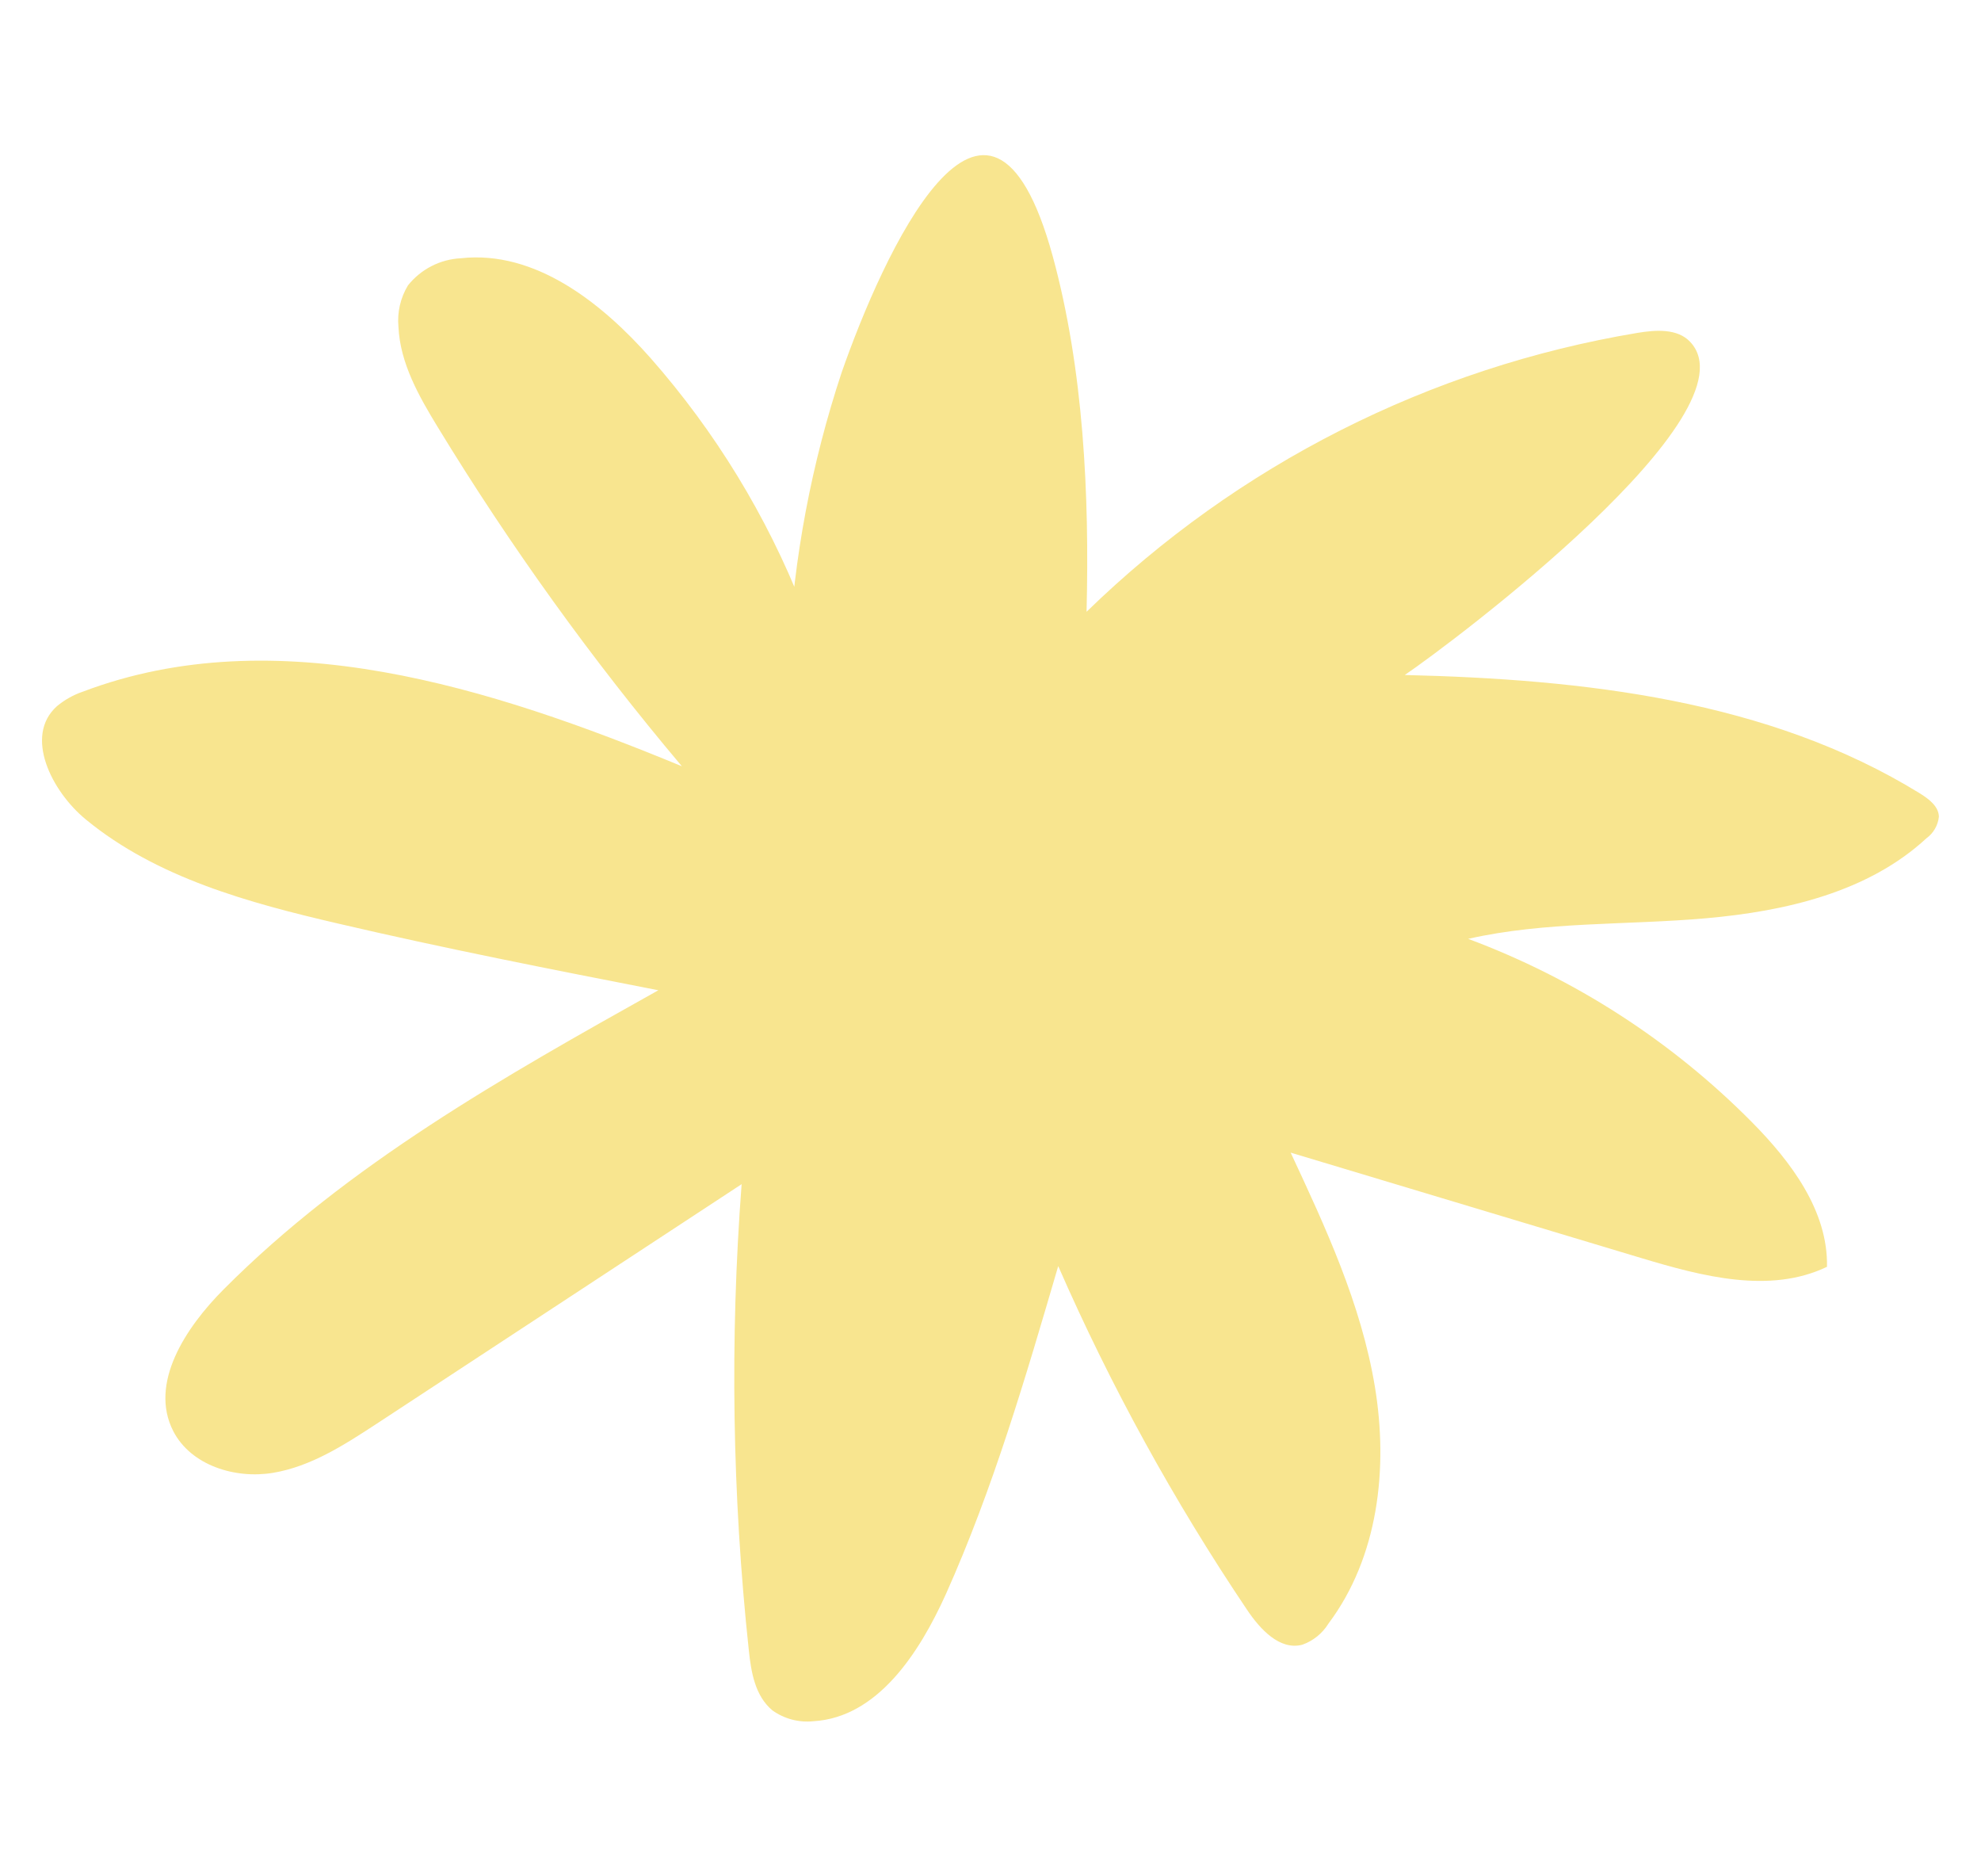 <svg width="1226" height="1161" viewBox="0 0 1226 1161" fill="none" xmlns="http://www.w3.org/2000/svg">
<path d="M488.092 404.466C491.194 345.227 502.232 286.67 520.913 230.363C545.596 159.709 611.329 11.806 651.564 158.715C670.641 228.736 674.258 306.346 672.45 378.535C765.841 287.627 884.808 227.415 1013.41 205.968C1024.8 204.07 1038.18 203.167 1046.05 211.569C1087.55 255.75 900.026 396.877 869.375 417.657C979.773 420.277 1094.42 433.017 1188.36 491.021C1193.79 494.454 1199.75 498.881 1199.94 505.296C1199.67 507.94 1198.85 510.497 1197.52 512.801C1196.2 515.105 1194.4 517.104 1192.25 518.667C1156.08 552.097 1104.91 563.843 1055.81 568.18C1006.72 572.517 956.355 570.076 908.615 580.918C974.686 605.533 1034.6 644.226 1084.2 694.308C1108.52 718.883 1131.4 749.331 1130.68 783.844C1095.23 800.83 1053.37 789.716 1015.76 778.422L798.76 713.19C820.46 759.63 842.341 806.792 850.84 857.75C859.339 908.707 852.919 963.549 822.178 1004.57C818.434 1010.65 812.724 1015.27 805.994 1017.67C791.979 1021.37 779.773 1008 771.726 995.985C726.49 928.762 687.394 857.611 654.909 783.392C634.746 852.238 614.584 921.265 585.289 986.588C568.924 1022.73 543.155 1062.66 503.372 1065.01C494.401 1065.94 485.4 1063.56 478.056 1058.33C467.206 1049.29 464.855 1034.56 463.408 1020.92C453.164 925.184 451.681 828.713 458.978 732.706L232.939 881.061C213.047 894.071 192.342 907.442 168.924 911.327C145.507 915.212 118.201 906.72 107.261 885.578C92.071 856.034 114.856 821.429 138.364 797.848C215.398 720.418 312.052 666.118 407.441 612.722C341.166 599.802 274.892 586.792 209.159 571.432C153.915 558.603 97.134 543.153 53.283 507.194C31.945 489.756 14.675 455.423 35.2 436.992C39.962 433.017 45.418 429.954 51.294 427.957C170.642 382.782 303.915 425.337 421.998 474.126C366.374 408.187 315.895 338.081 271.004 264.425C259.25 245.18 247.586 224.671 246.592 202.174C245.763 193.242 247.822 184.279 252.468 176.604C256.417 171.64 261.378 167.575 267.021 164.677C272.665 161.779 278.862 160.116 285.199 159.799C330.859 154.739 371.998 186.904 402.74 221.688C442.666 267.086 474.42 319.052 496.591 375.283" fill="#F8E58F"/>
</svg>
